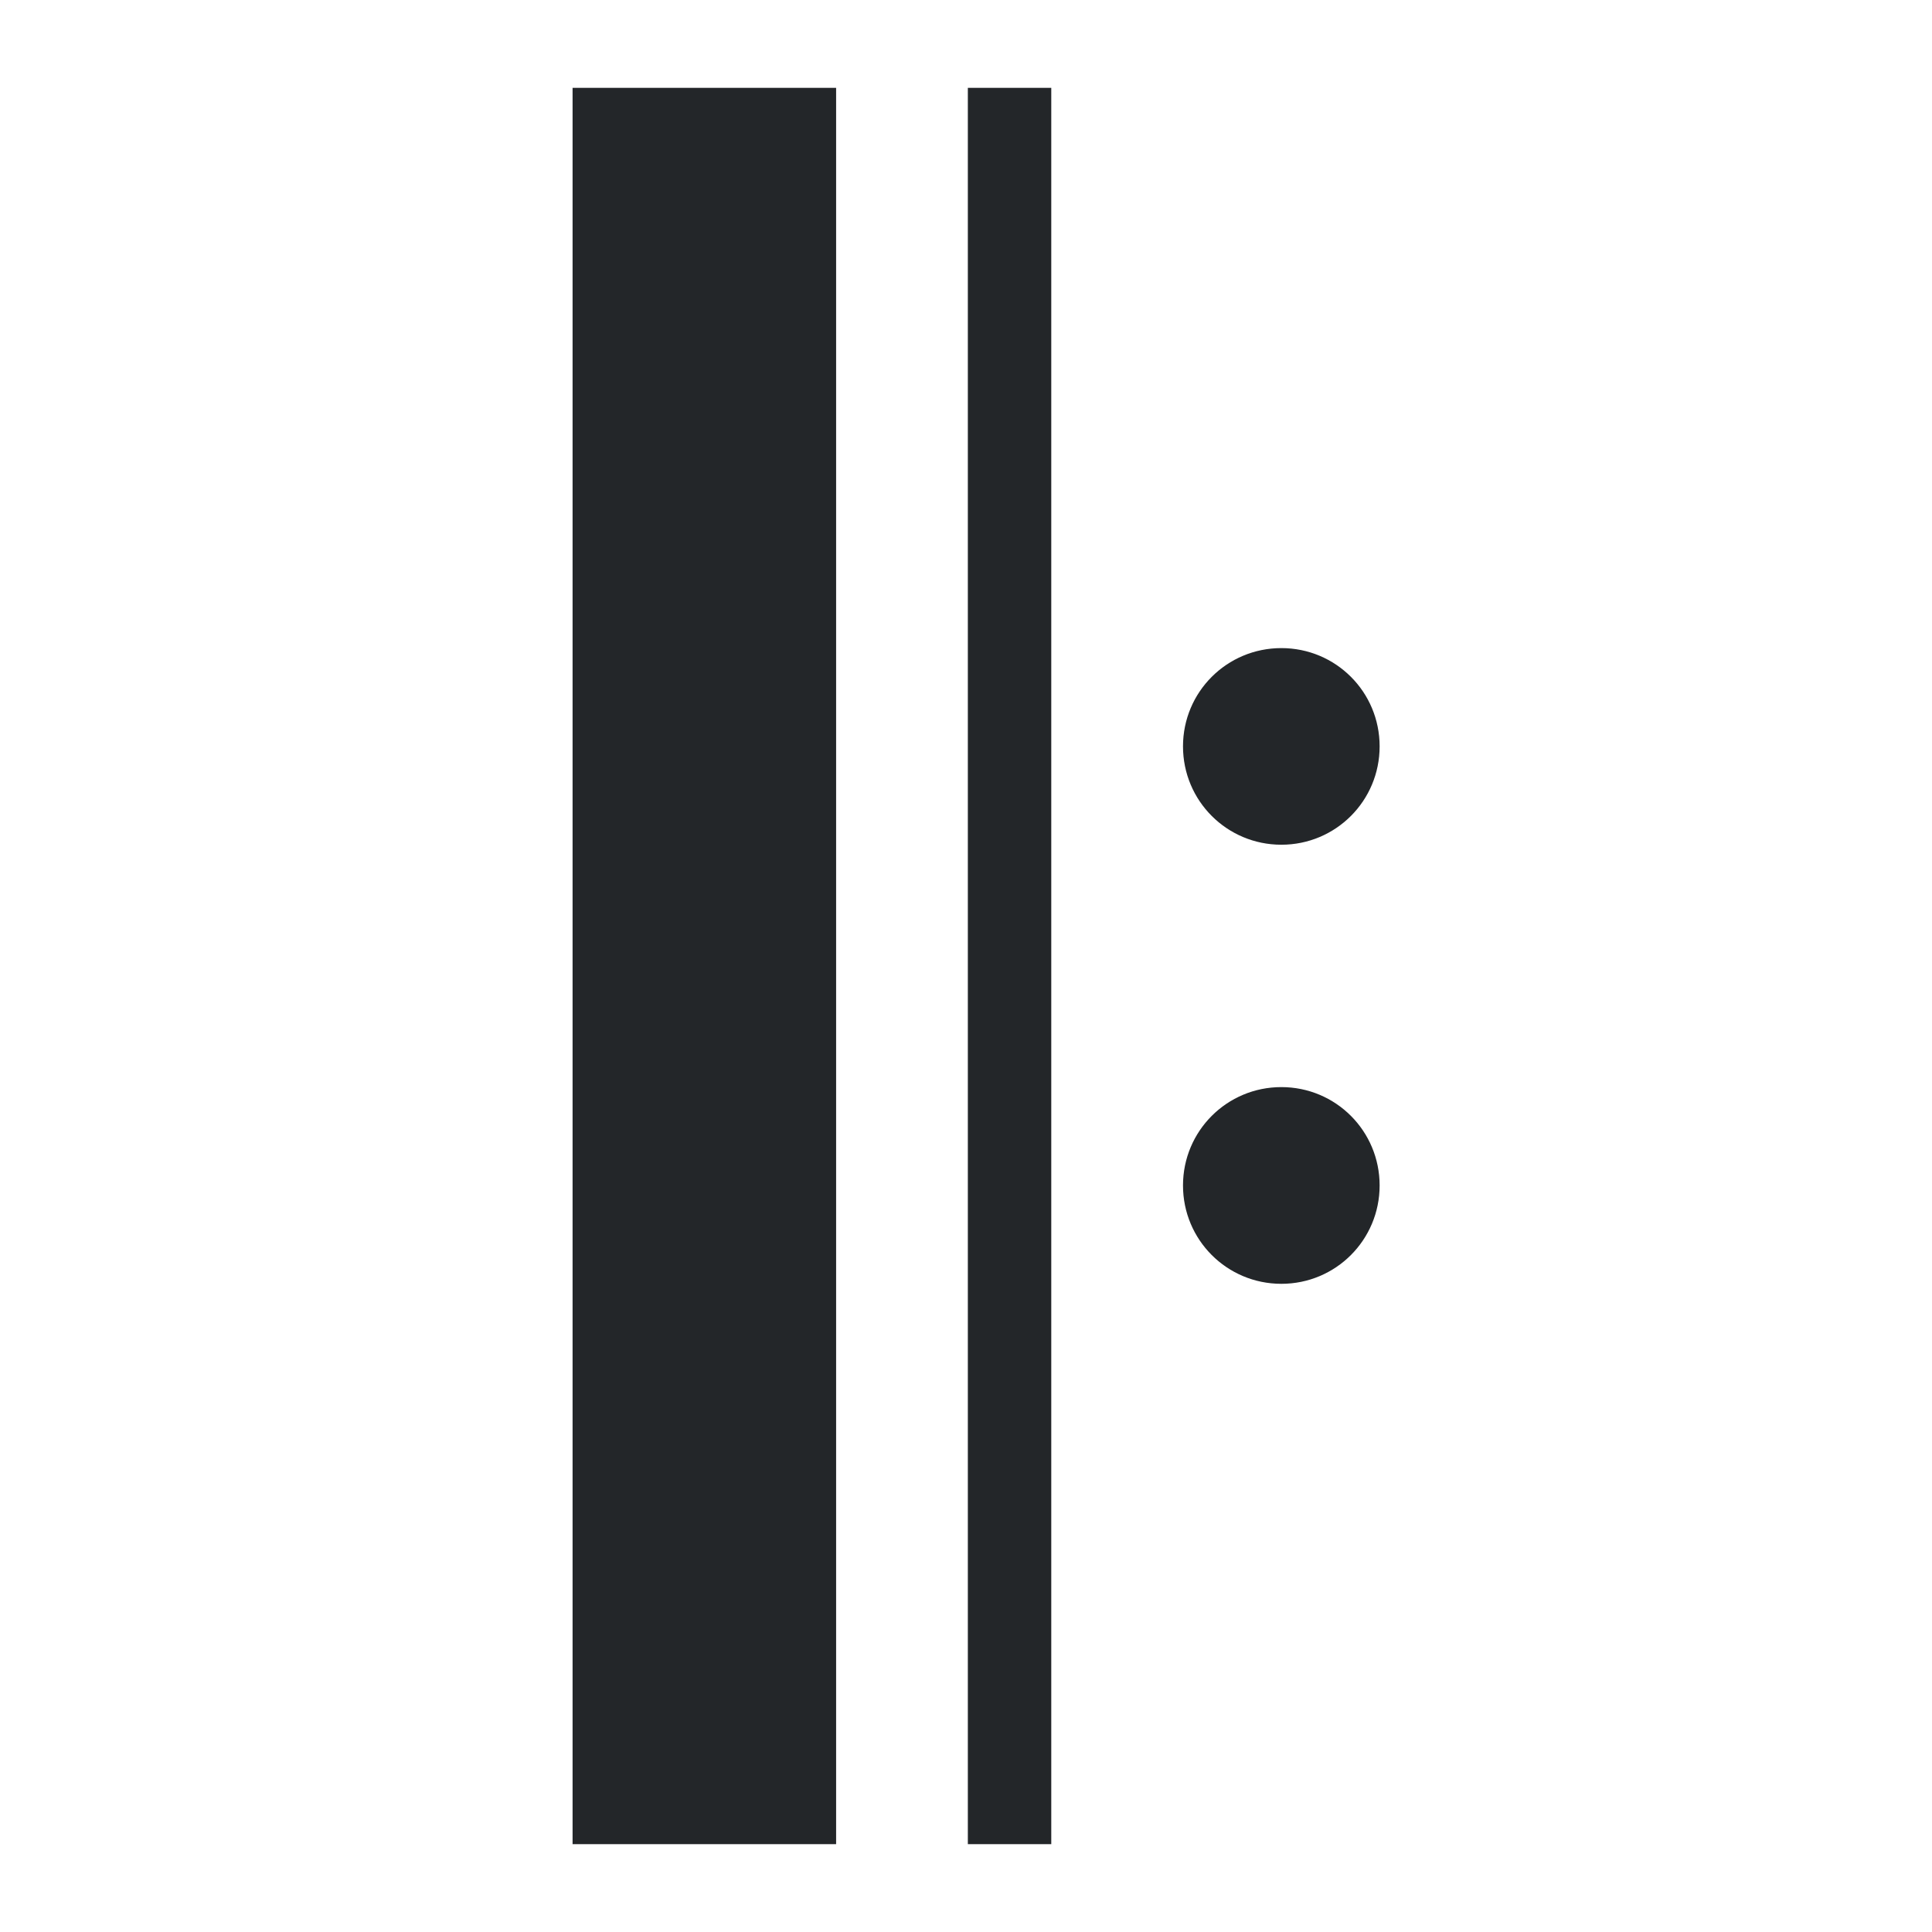 <?xml version="1.0" encoding="UTF-8"?>
<svg id="svg2758" width="22" height="22" version="1.2" xmlns="http://www.w3.org/2000/svg">
 <path id="path2756" d="m6.52 1v20h3.001v-20zm4.501 0v20h0.95v-20zm3.57 6.38c-0.62 0-1.12 0.499-1.12 1.119 0 0.62 0.5 1.12 1.12 1.12s1.119-0.5 1.119-1.12c0-0.62-0.499-1.119-1.119-1.119zm0 4.999c-0.62 0-1.12 0.5-1.12 1.12 0 0.62 0.5 1.12 1.12 1.12s1.119-0.5 1.119-1.12c0-0.62-0.499-1.12-1.119-1.12z" fill="#232629"/>
</svg>
